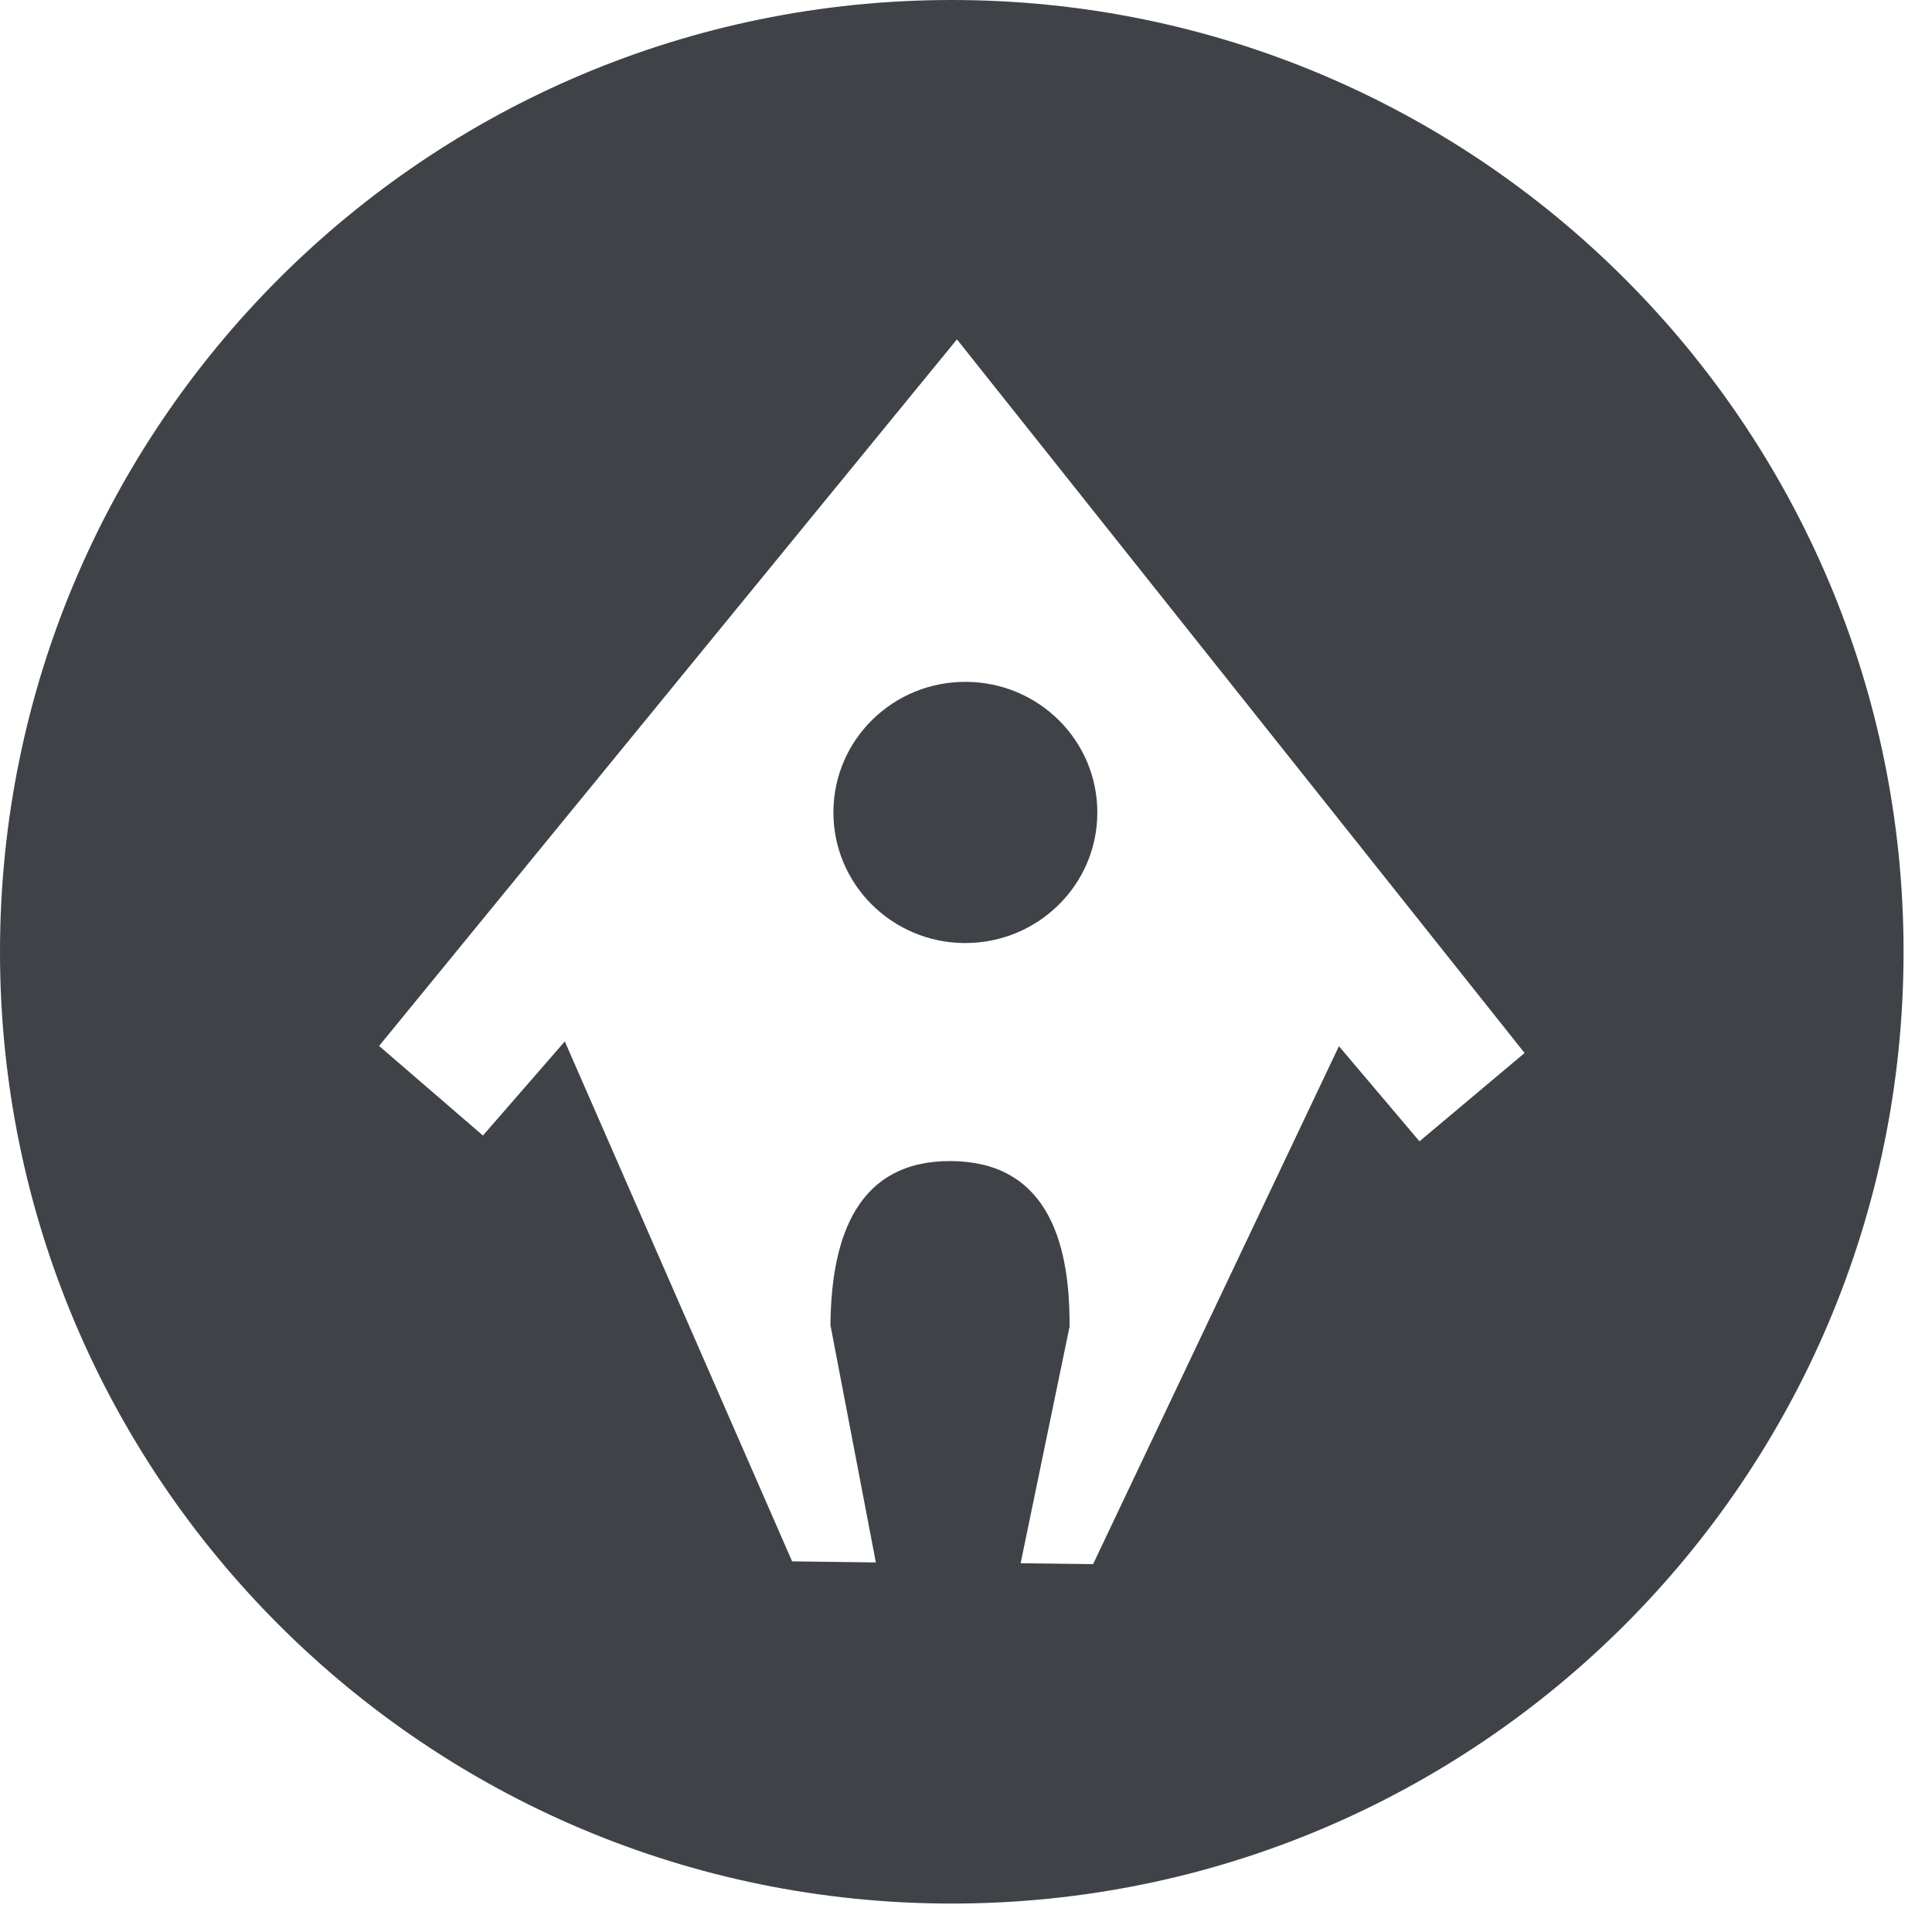 <?xml version="1.0" encoding="UTF-8" standalone="no"?>
<svg width="32px" height="32px" viewBox="0 0 32 32" version="1.1" xmlns="http://www.w3.org/2000/svg" xmlns:xlink="http://www.w3.org/1999/xlink" xmlns:sketch="http://www.bohemiancoding.com/sketch/ns">
    <!-- Generator: Sketch 3.3 (11970) - http://www.bohemiancoding.com/sketch -->
    <title>Fill 57 + Fill 59</title>
    <desc>Created with Sketch.</desc>
    <defs></defs>
    <g id="Page-1" stroke="none" stroke-width="1" fill="none" fill-rule="evenodd" sketch:type="MSPage">
        <g id="Group" sketch:type="MSLayerGroup" fill="#3F4348">
            <g id="Fill-57-+-Fill-59" sketch:type="MSShapeGroup">
                <path d="M13.804,13.443 C13.796,14.637 14.768,15.612 15.974,15.62 C17.183,15.627 18.169,14.664 18.175,13.471 C18.184,12.276 17.211,11.299 16.002,11.294 C14.795,11.285 13.81,12.249 13.804,13.443" id="Fill-57"></path>
                <path d="M23.511,18.904 L22.177,17.328 L18.105,25.907 L16.905,25.892 L17.715,21.975 C17.727,20.465 17.279,19.241 15.753,19.231 C14.226,19.221 13.767,20.441 13.755,21.95 L14.507,25.879 L13.12,25.861 L9.355,17.249 L7.999,18.808 L6.279,17.324 L15.85,5.621 L25.252,17.441 L23.511,18.904 Z M15.765,0 C7.058,0 0,7.058 0,15.765 C0,24.471 7.058,31.529 15.765,31.529 C24.471,31.529 31.529,24.471 31.529,15.765 C31.529,7.058 24.471,0 15.765,0 L15.765,0 Z" id="Fill-59"></path>
            </g>
        </g>
    </g>
</svg>